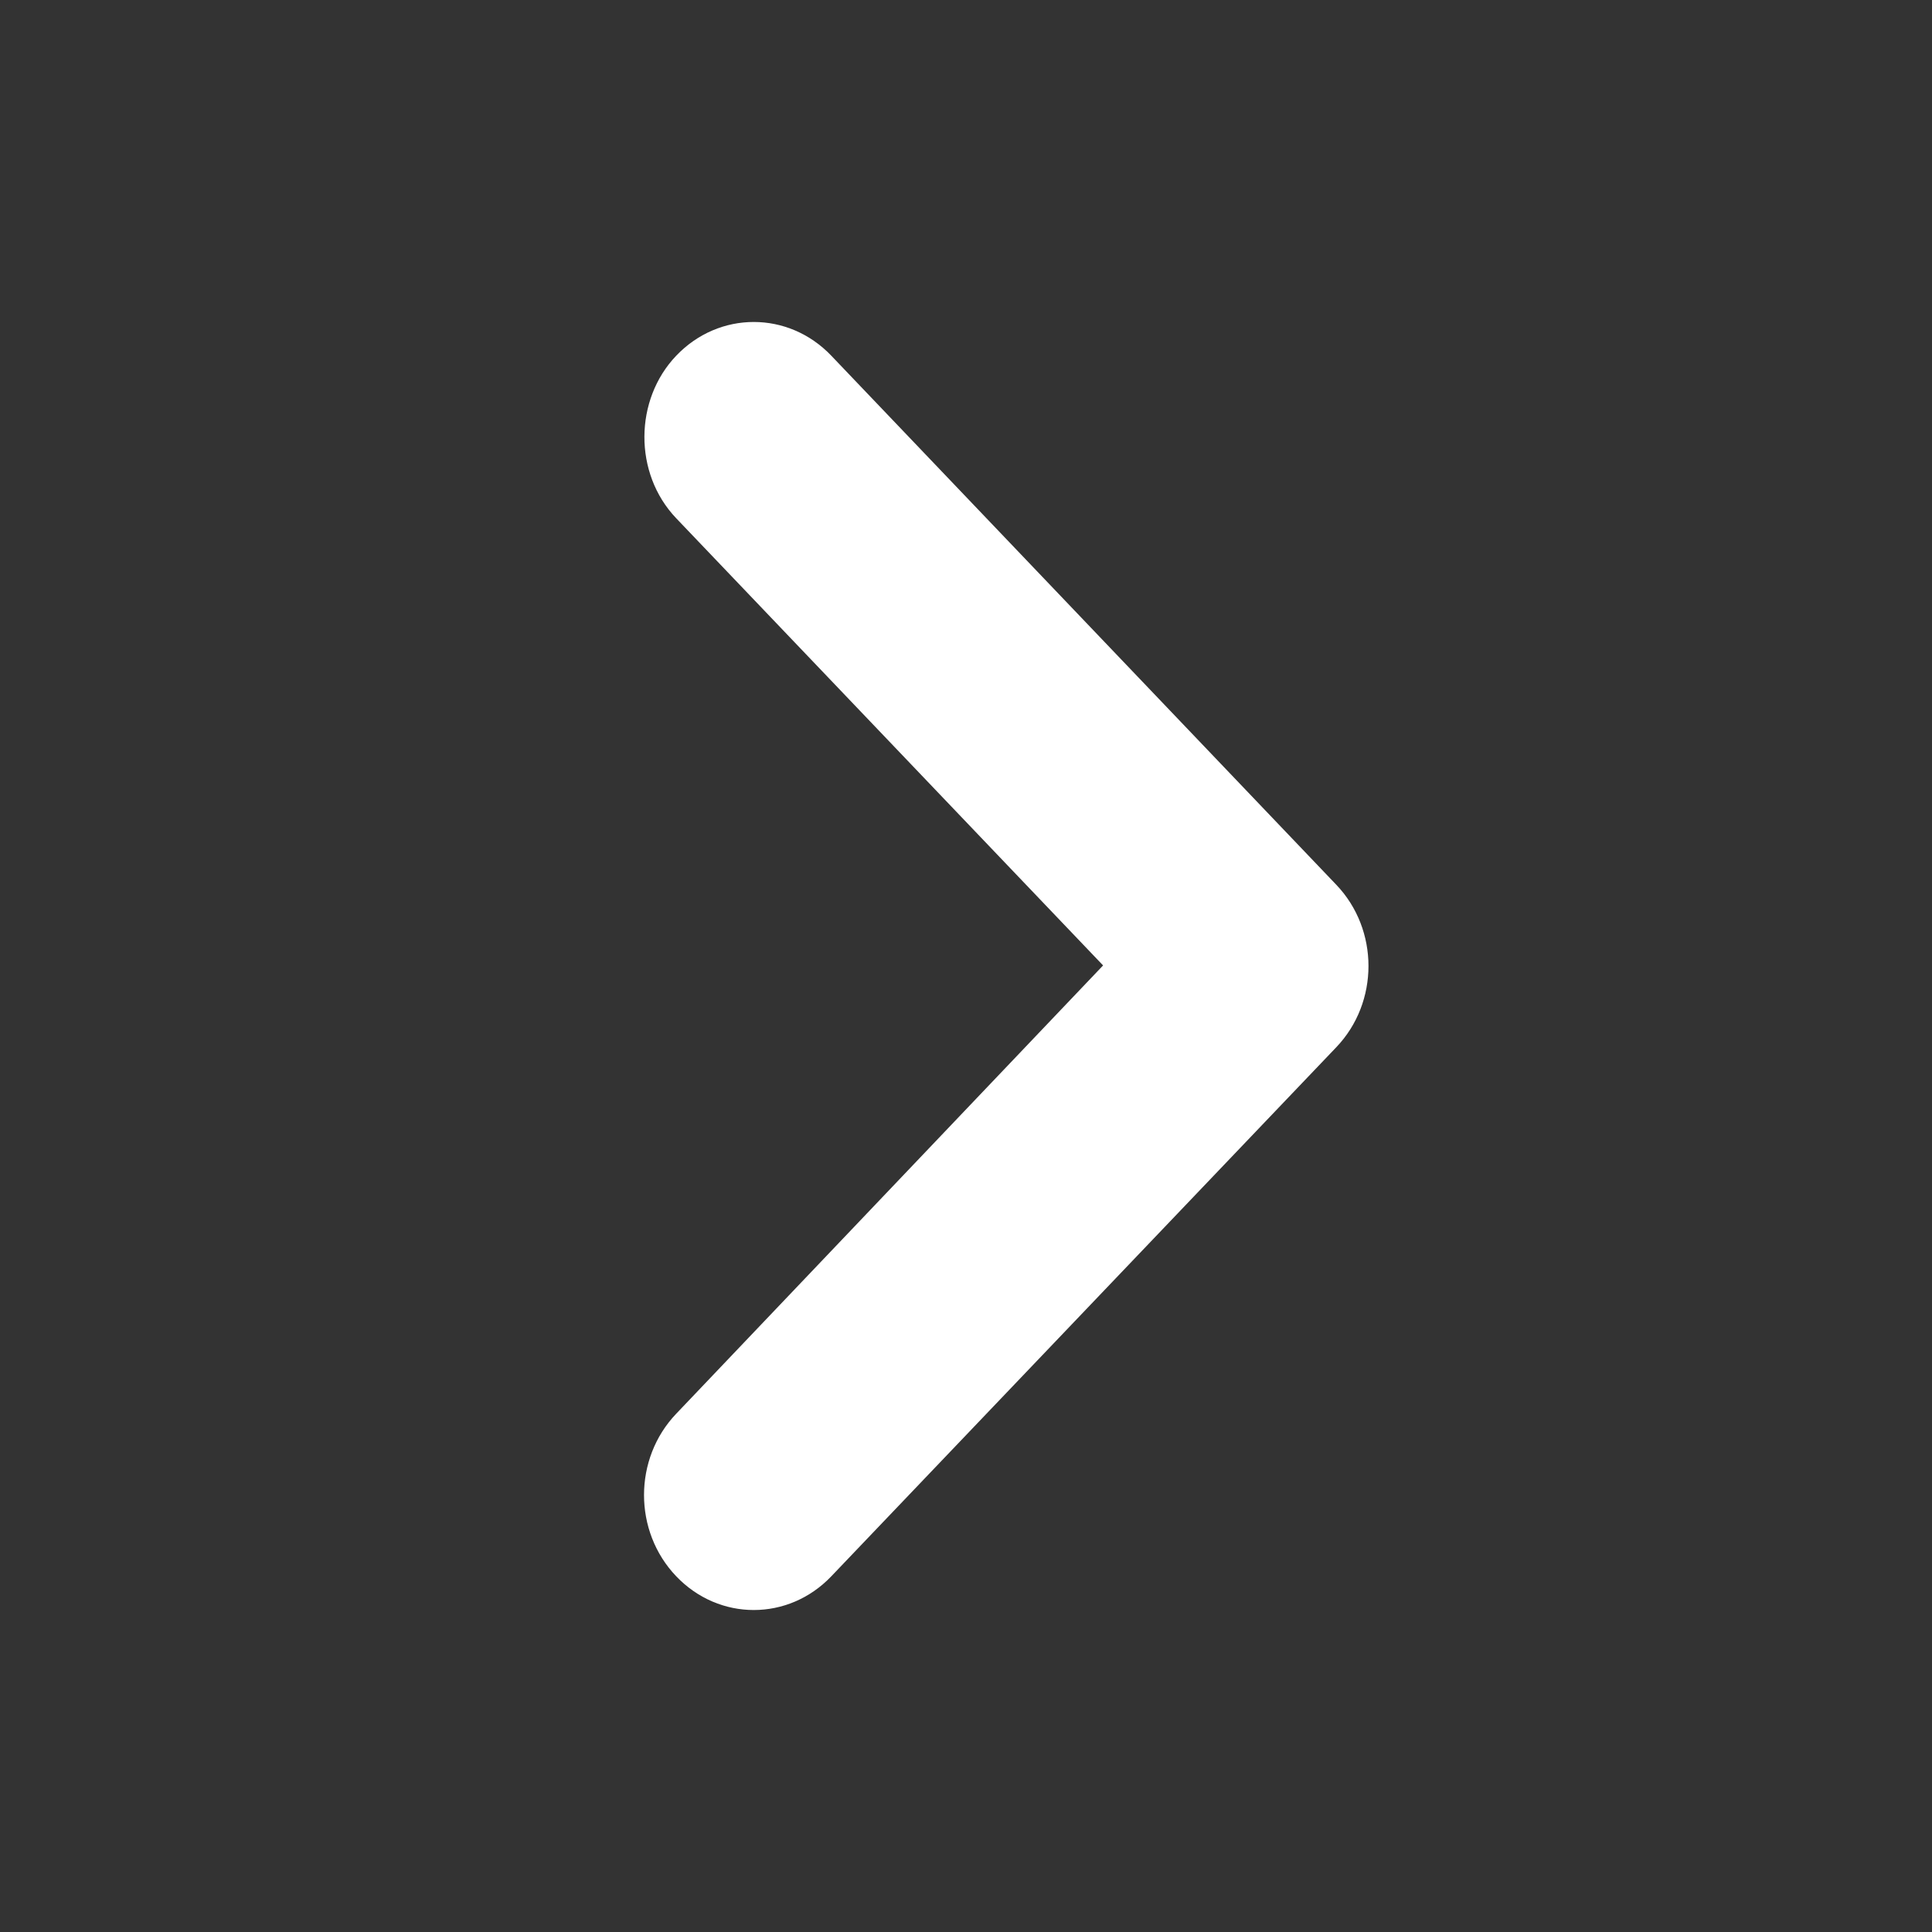 <svg width="24" height="24" viewBox="0 0 24 24" fill="none" xmlns="http://www.w3.org/2000/svg">
<rect x="0" y="0" width="24" height="24" fill="#333333" stroke="none"/>
<path d="M8.4 4.419C8.933 3.86 9.794 3.86 10.327 4.419L16.6 10.991C17.133 11.549 17.133 12.451 16.6 13.009L10.327 19.581C9.794 20.14 8.933 20.14 8.4 19.581C7.867 19.023 7.867 18.121 8.4 17.562L13.703 11.993L8.4 6.438C7.867 5.879 7.88 4.963 8.4 4.419Z" fill="white"/>
</svg>
